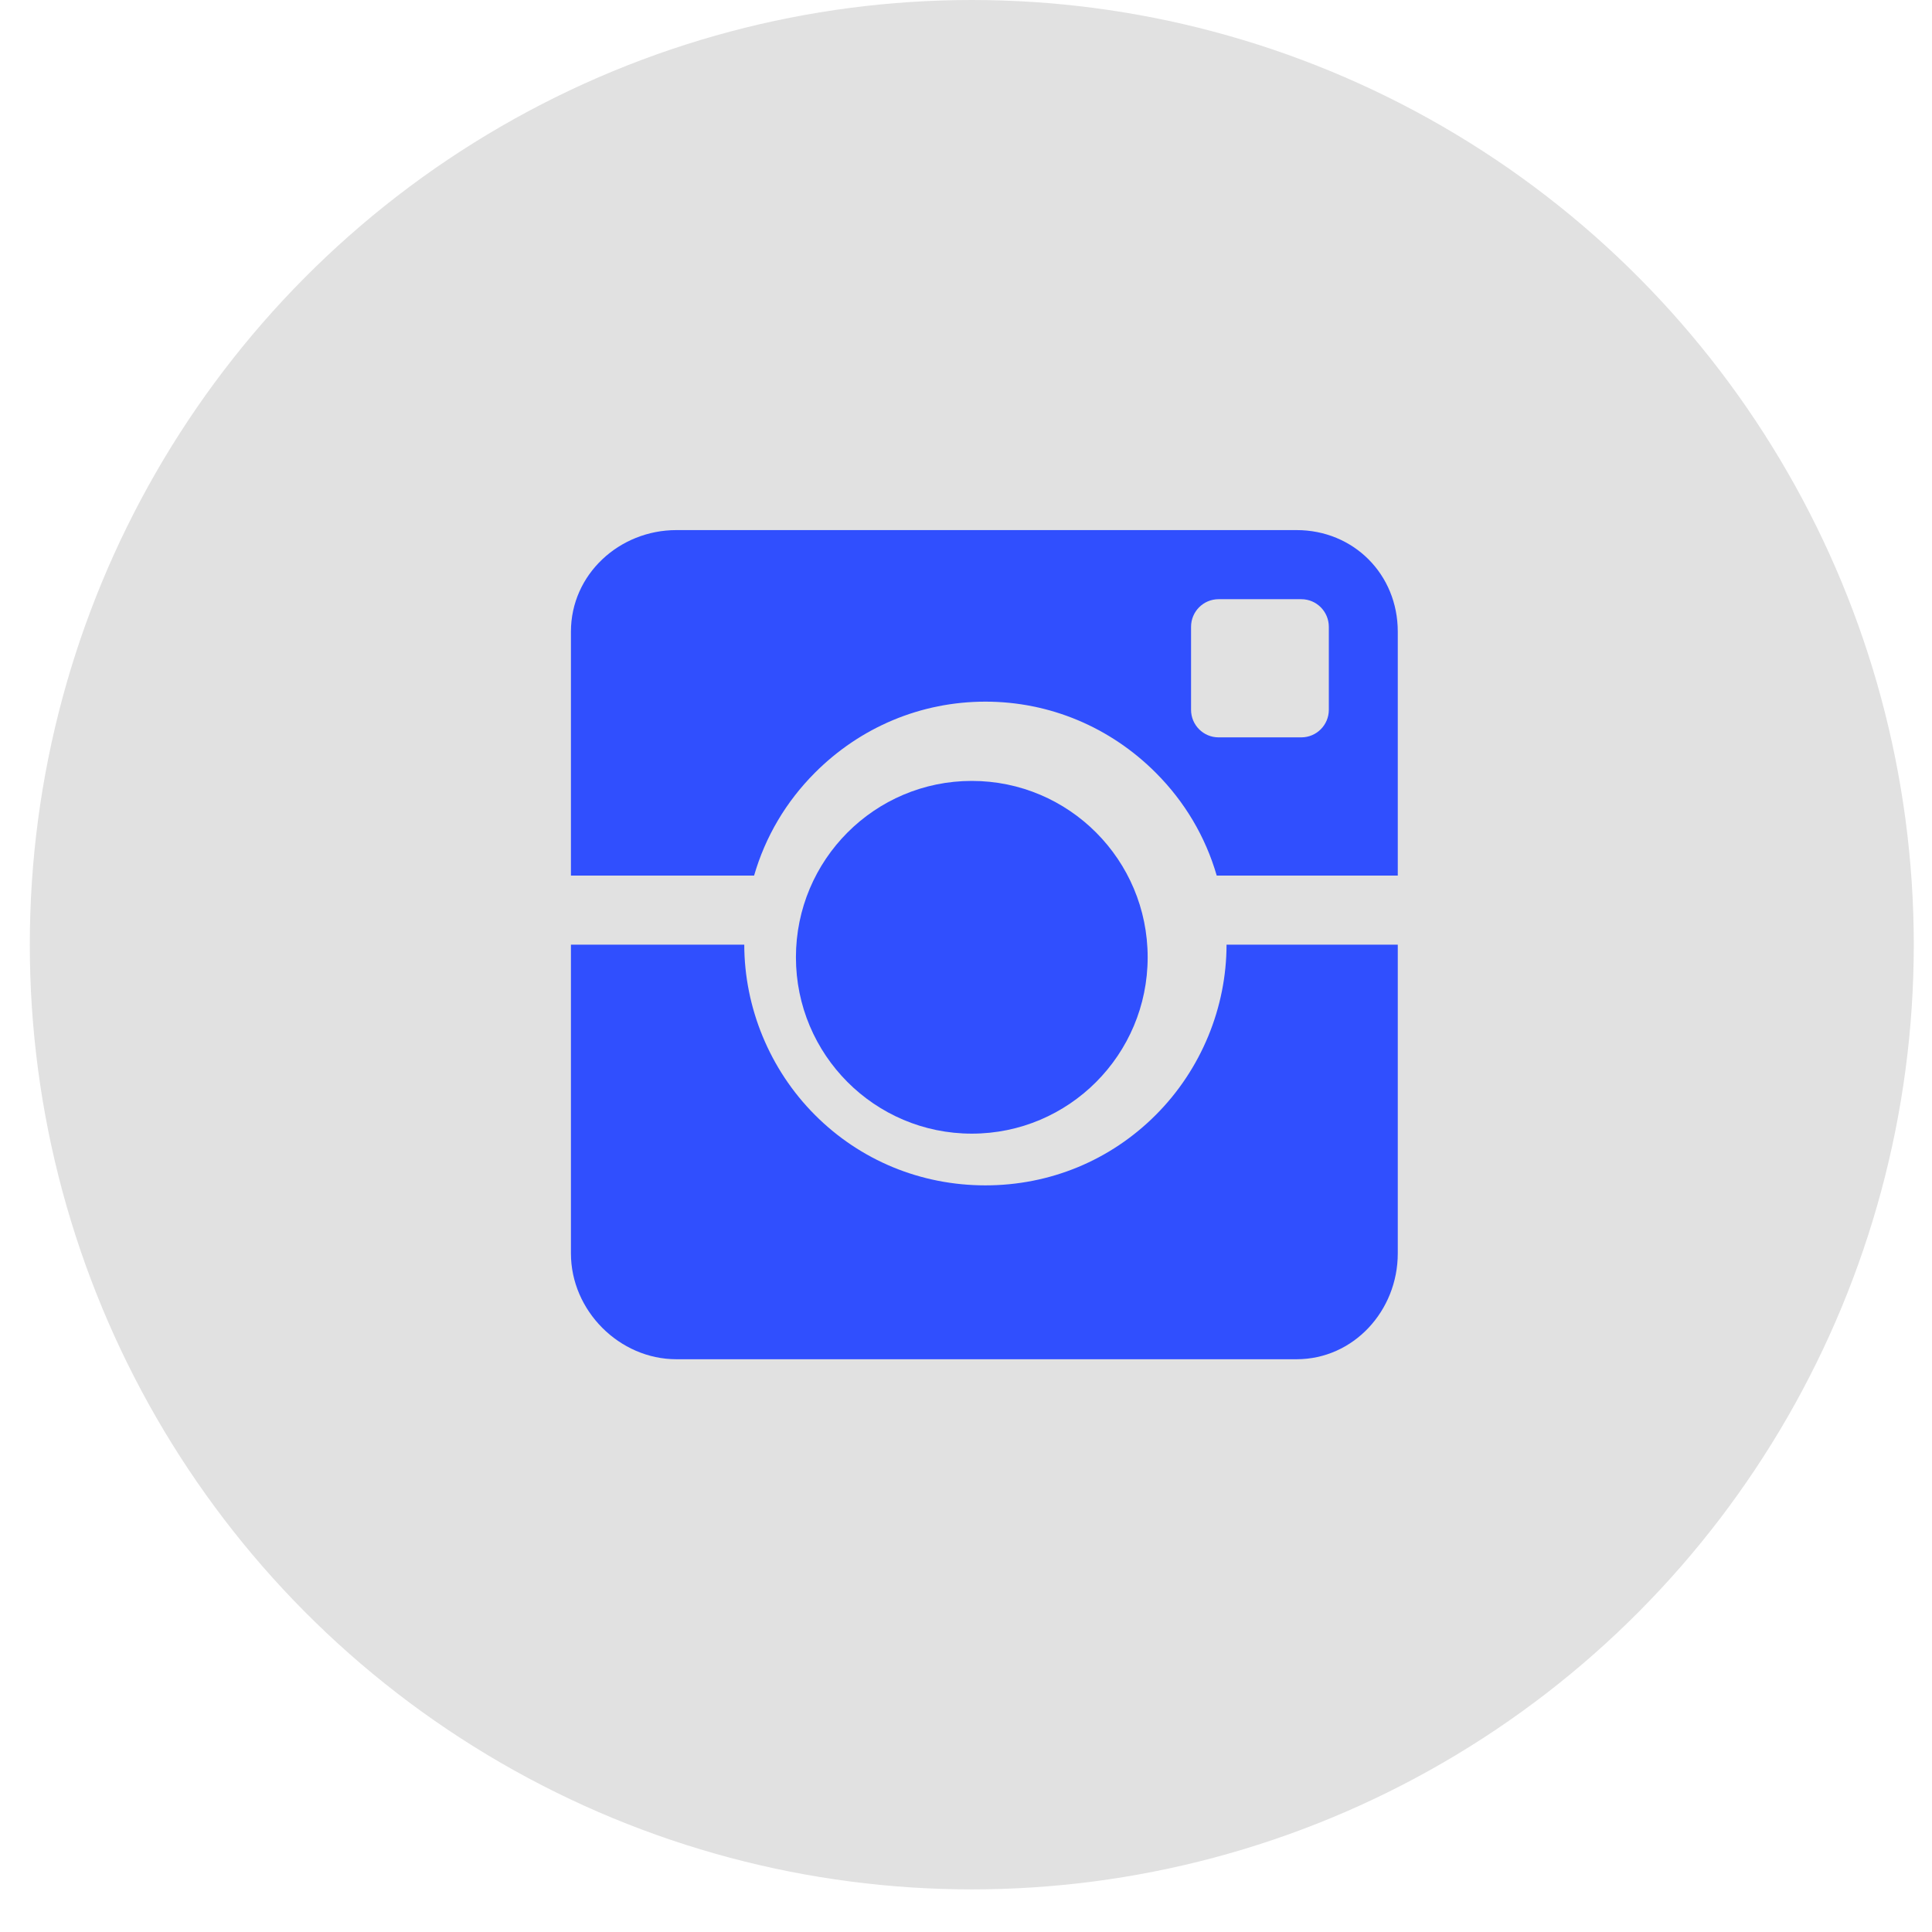 <svg width="35" height="35" viewBox="0 0 35 35" fill="none" xmlns="http://www.w3.org/2000/svg">
<ellipse cx="17.605" cy="17.114" rx="17.065" ry="17.114" fill="black" fill-opacity="0.12"/>
<ellipse cx="17.605" cy="17.342" rx="3.186" ry="3.195" fill="#304FFE"/>
<path fill-rule="evenodd" clip-rule="evenodd" d="M14.763 13.999C15.588 13.172 16.685 12.711 17.852 12.711C19.019 12.711 20.116 13.175 20.941 14.002C21.464 14.527 21.838 15.158 22.042 15.862H25.322V11.442C25.322 10.405 24.522 9.603 23.488 9.603H12.254C11.22 9.603 10.343 10.405 10.343 11.442V15.862H13.661C13.865 15.158 14.239 14.524 14.763 13.999ZM24.073 12.858C24.073 13.134 23.85 13.358 23.574 13.358H22.076C21.8 13.358 21.577 13.134 21.577 12.858V11.356C21.577 11.079 21.8 10.855 22.076 10.855H23.574C23.85 10.855 24.073 11.079 24.073 11.356V12.858Z" fill="#304FFE"/>
<path fill-rule="evenodd" clip-rule="evenodd" d="M20.941 20.195C20.116 21.023 19.019 21.474 17.852 21.474C16.685 21.474 15.588 21.025 14.763 20.198C13.939 19.372 13.485 18.248 13.483 17.114H10.343V22.707C10.343 23.744 11.22 24.624 12.254 24.624H23.488C24.522 24.624 25.322 23.744 25.322 22.707V17.114H22.22C22.219 18.248 21.765 19.369 20.941 20.195Z" fill="#304FFE"/>
</svg>
